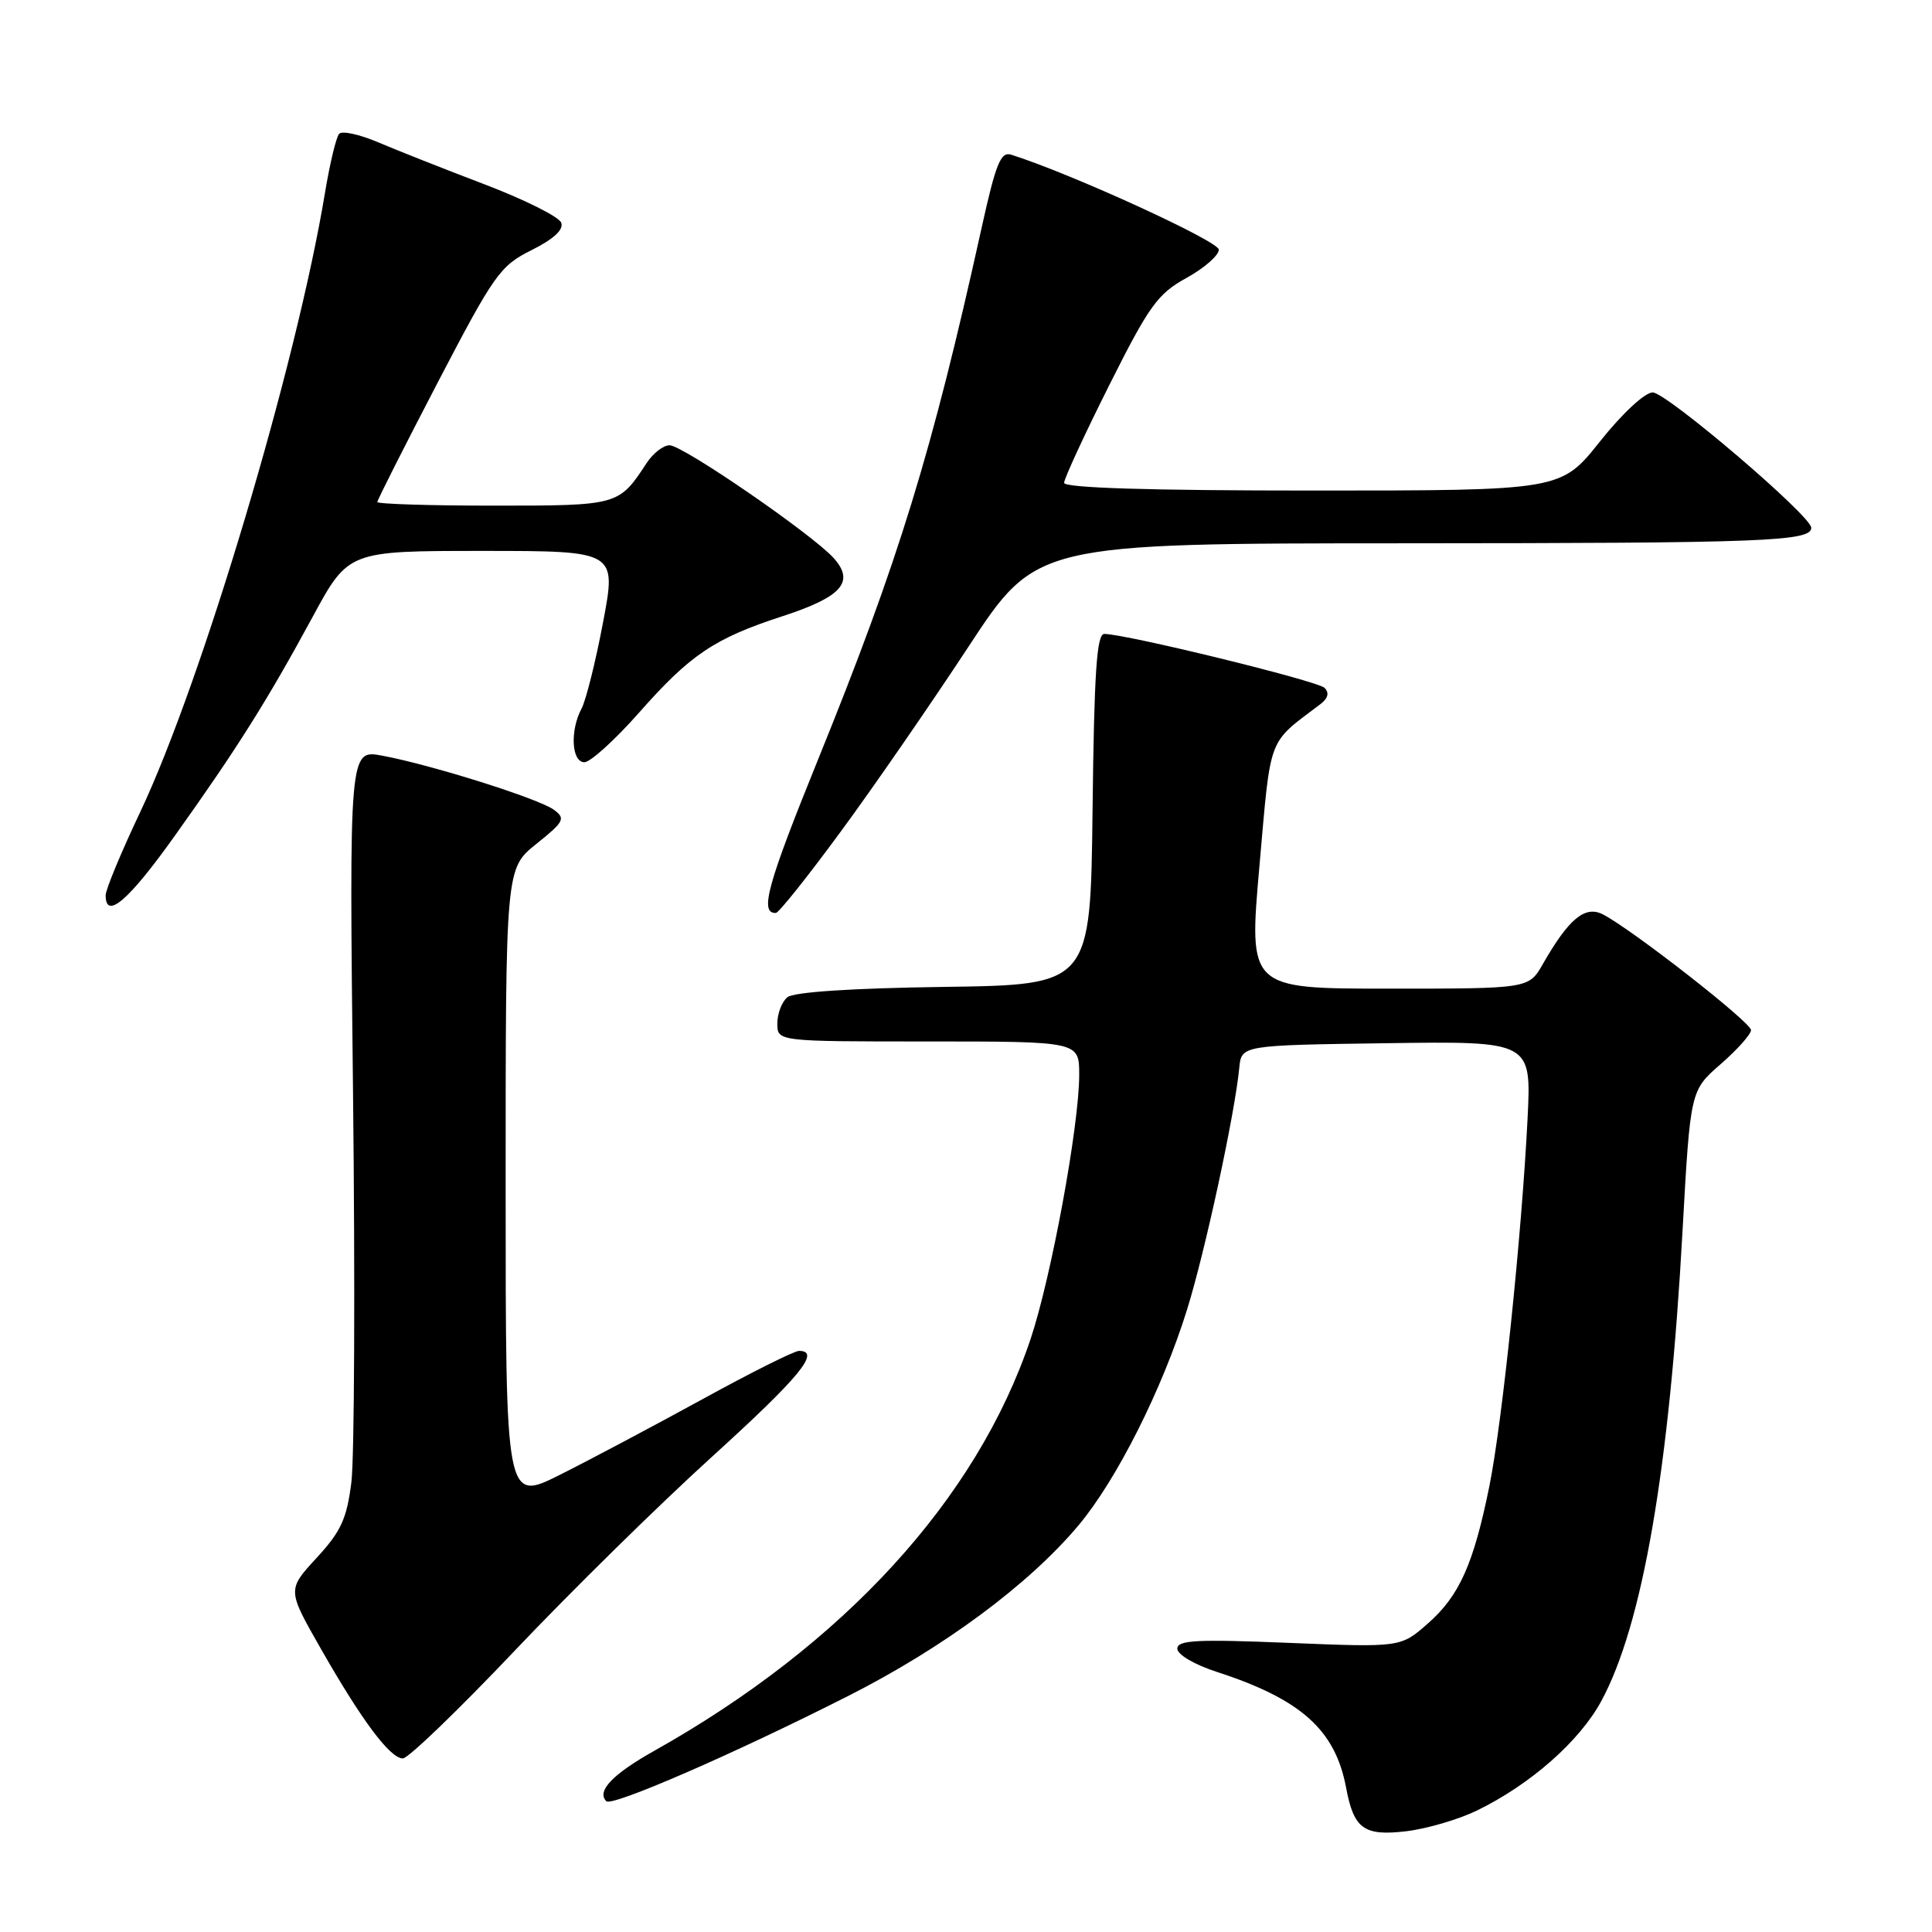 <?xml version="1.0" encoding="UTF-8" standalone="no"?>
<!DOCTYPE svg PUBLIC "-//W3C//DTD SVG 1.1//EN" "http://www.w3.org/Graphics/SVG/1.1/DTD/svg11.dtd" >
<svg xmlns="http://www.w3.org/2000/svg" xmlns:xlink="http://www.w3.org/1999/xlink" version="1.1" viewBox="0 0 256 256">
 <g >
 <path fill="currentColor"
d=" M 195.67 239.92 C 202.74 236.49 209.28 230.75 212.17 225.42 C 217.64 215.33 221.21 194.71 222.95 163.00 C 223.98 144.50 223.98 144.50 228.00 141.00 C 230.22 139.07 232.02 137.04 232.02 136.49 C 232.00 135.45 216.21 123.12 212.39 121.16 C 210.02 119.95 207.88 121.72 204.43 127.75 C 202.57 131.00 202.57 131.00 184.01 131.00 C 165.45 131.00 165.45 131.00 166.88 114.77 C 168.43 97.22 167.89 98.66 174.94 93.32 C 175.98 92.53 176.17 91.80 175.50 91.14 C 174.57 90.22 149.17 84.00 146.32 84.00 C 145.32 84.00 144.98 89.12 144.77 107.25 C 144.50 130.50 144.50 130.50 125.08 130.77 C 112.81 130.94 105.16 131.45 104.33 132.14 C 103.60 132.75 103.00 134.31 103.00 135.62 C 103.00 138.00 103.00 138.00 123.00 138.00 C 143.00 138.00 143.00 138.00 143.00 142.40 C 143.00 149.16 139.30 169.24 136.55 177.45 C 129.43 198.64 111.83 217.89 86.66 232.01 C 81.15 235.11 79.02 237.35 80.34 238.67 C 81.09 239.42 97.21 232.41 112.36 224.74 C 125.08 218.30 136.35 209.94 142.93 202.09 C 147.99 196.04 154.02 184.05 157.30 173.50 C 159.70 165.78 163.61 147.67 164.21 141.50 C 164.50 138.50 164.50 138.50 183.71 138.23 C 202.92 137.96 202.92 137.96 202.41 148.23 C 201.64 163.57 199.05 188.51 197.35 196.92 C 195.26 207.24 193.37 211.47 189.19 215.13 C 185.60 218.29 185.60 218.29 170.80 217.69 C 158.59 217.19 156.00 217.32 156.00 218.46 C 156.00 219.24 158.28 220.58 161.25 221.54 C 172.40 225.16 176.94 229.23 178.37 236.90 C 179.39 242.34 180.73 243.31 186.33 242.65 C 189.03 242.33 193.23 241.10 195.67 239.92 Z  M 68.18 218.75 C 75.61 210.91 87.39 199.33 94.35 193.02 C 105.99 182.45 108.83 179.00 105.87 179.00 C 105.25 179.00 99.51 181.87 93.12 185.38 C 86.73 188.88 78.24 193.39 74.25 195.39 C 67.00 199.03 67.00 199.03 67.00 157.06 C 67.00 115.09 67.00 115.09 71.06 111.83 C 74.78 108.85 74.97 108.45 73.38 107.29 C 71.37 105.82 57.16 101.34 50.65 100.13 C 46.27 99.31 46.27 99.31 46.78 144.94 C 47.06 170.03 46.96 193.19 46.56 196.40 C 45.95 201.27 45.18 202.93 41.94 206.44 C 38.06 210.66 38.06 210.66 42.50 218.44 C 47.93 227.97 51.69 233.00 53.38 233.00 C 54.09 233.00 60.74 226.59 68.18 218.75 Z  M 111.38 110.22 C 115.72 104.33 123.32 93.31 128.29 85.75 C 137.31 72.00 137.31 72.00 186.40 71.99 C 233.83 71.97 240.00 71.74 240.00 69.93 C 240.00 68.36 220.82 52.00 218.99 52.00 C 217.95 52.00 214.96 54.78 212.00 58.50 C 206.83 65.00 206.83 65.00 173.91 65.00 C 152.31 65.00 141.00 64.65 141.00 63.98 C 141.00 63.43 143.68 57.62 146.96 51.08 C 152.27 40.49 153.39 38.94 157.21 36.83 C 159.57 35.53 161.50 33.84 161.50 33.08 C 161.50 31.96 142.01 23.04 134.00 20.50 C 132.60 20.05 131.96 21.63 130.06 30.23 C 123.47 60.04 119.08 74.32 108.34 100.78 C 101.66 117.25 100.61 121.06 102.81 120.97 C 103.19 120.96 107.05 116.12 111.38 110.22 Z  M 23.16 110.75 C 31.46 99.12 35.44 92.78 41.42 81.75 C 46.16 73.00 46.16 73.00 63.93 73.00 C 81.70 73.00 81.70 73.00 79.91 82.45 C 78.93 87.65 77.64 92.80 77.06 93.89 C 75.51 96.79 75.73 101.00 77.44 101.00 C 78.22 101.00 81.48 98.05 84.67 94.44 C 91.46 86.74 94.66 84.59 103.66 81.66 C 111.56 79.09 113.31 77.11 110.46 73.94 C 107.61 70.78 90.48 59.00 88.72 59.00 C 87.90 59.00 86.53 60.06 85.68 61.36 C 81.99 66.99 81.96 67.00 65.43 67.00 C 56.94 67.00 50.00 66.78 50.00 66.52 C 50.00 66.25 53.60 59.13 57.99 50.70 C 65.49 36.32 66.26 35.22 70.44 33.14 C 73.39 31.66 74.72 30.43 74.36 29.50 C 74.06 28.72 69.47 26.43 64.16 24.41 C 58.85 22.39 52.51 19.88 50.07 18.84 C 47.64 17.81 45.33 17.30 44.94 17.73 C 44.55 18.15 43.71 21.65 43.07 25.50 C 39.33 48.21 26.75 90.35 18.56 107.64 C 16.05 112.93 14.00 117.88 14.00 118.63 C 14.00 121.95 17.04 119.34 23.16 110.75 Z "/>
</g>
</svg>